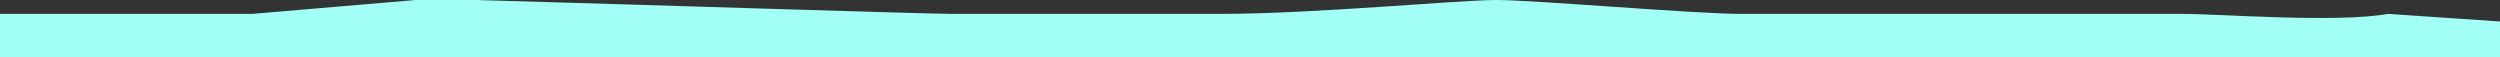 <svg width="1441" height="33" viewBox="0 0 1441 33" fill="none" xmlns="http://www.w3.org/2000/svg">
<rect x="0" y="0" width="1441" height="33" fill="#333333" stroke="none"/>
<path d="M1376.5 8L1479.5 15V33H-18.5V8H145.5L239.5 0H274.5C368.833 2.667 534.1 8 548.5 8H703.5C757.5 8 840.5 0 862.5 0C884.5 0 976.5 8 1003.5 8H1110.5H1257.5C1280.5 8 1346.5 13.333 1376.5 8Z" fill="#A1FFF6"/>
</svg>
